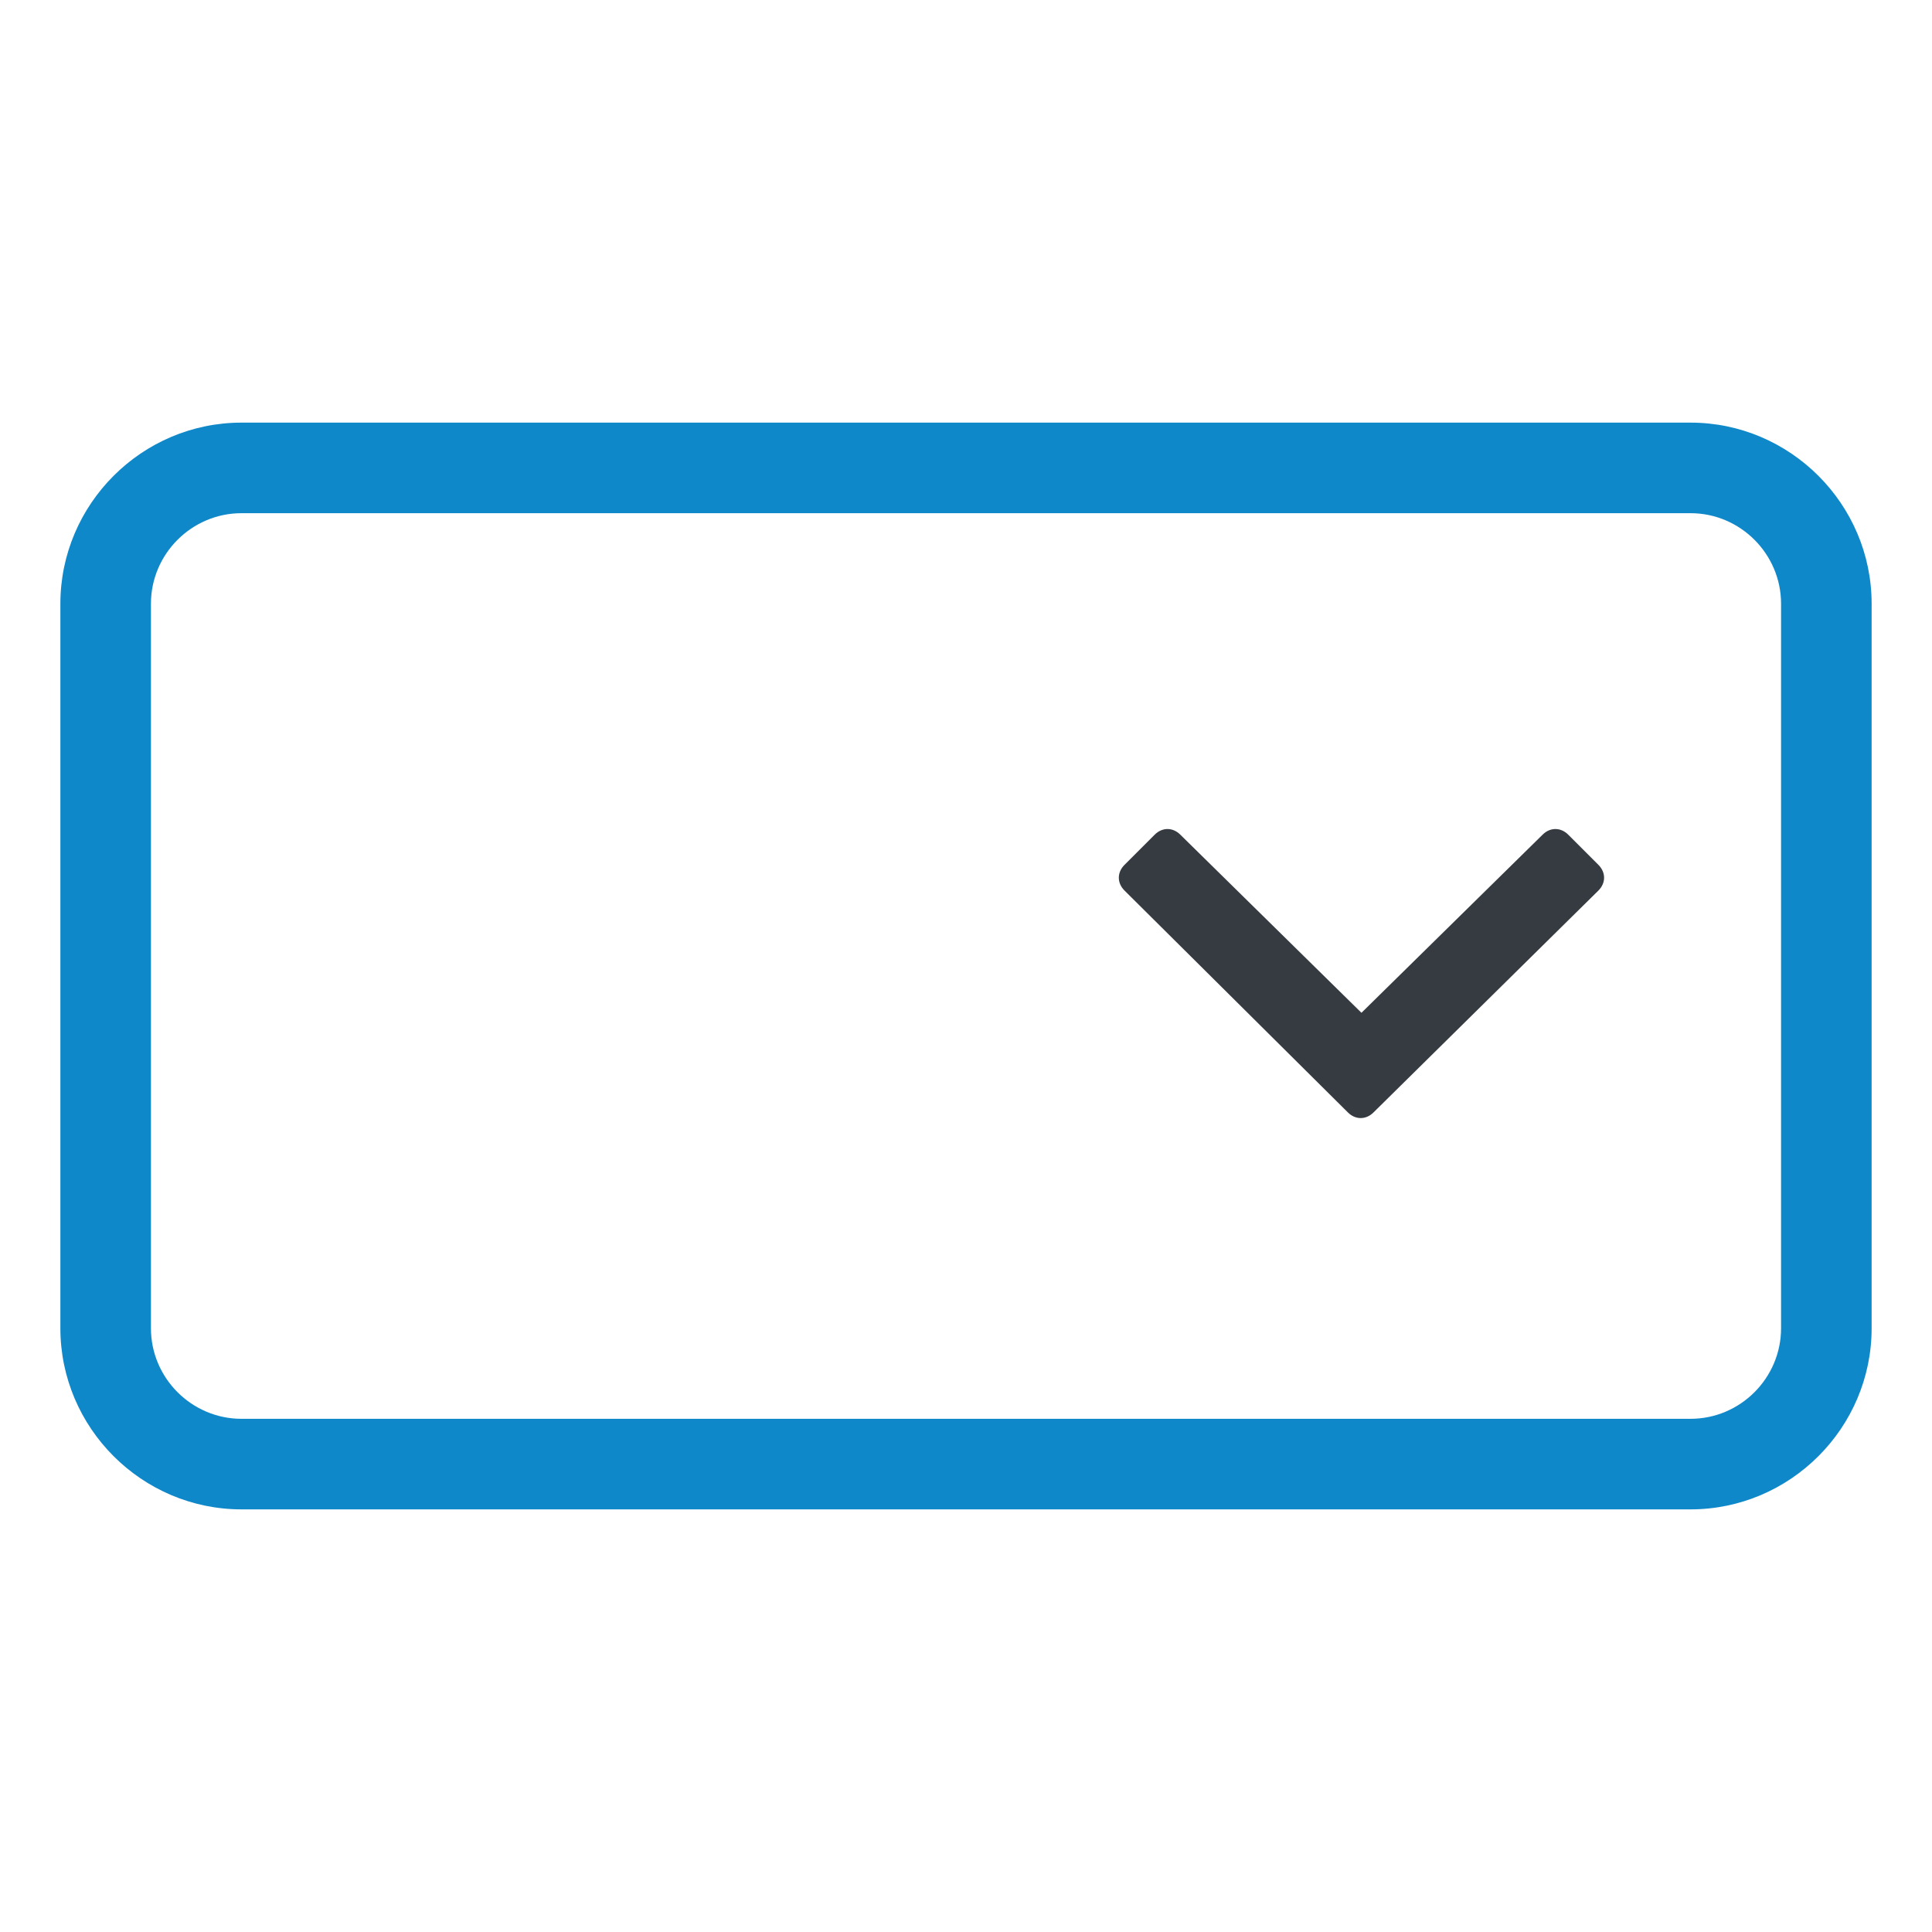 <?xml version="1.0" encoding="utf-8"?>
<!-- Generator: Adobe Illustrator 26.4.1, SVG Export Plug-In . SVG Version: 6.00 Build 0)  -->
<svg version="1.1" id="Layer_21" xmlns="http://www.w3.org/2000/svg" xmlns:xlink="http://www.w3.org/1999/xlink" x="0px" y="0px"
	 viewBox="0 0 128 128" style="enable-background:new 0 0 128 128;" xml:space="preserve">
<style type="text/css">
	.st0{fill:#0F88C9;}
	.st1{fill:#353B41;}
</style>
<path class="st0" d="M112,28H16C9.4,28,4,33.4,4,40v48c0,6.6,5.4,12,12,12h96c6.6,0,12-5.4,12-12V40C124,33.4,118.6,28,112,28
	L112,28z M118,88c0,3.3-2.7,6-6,6H16c-3.3,0-6-2.7-6-6V40c0-3.3,2.7-6,6-6h96c3.3,0,6,2.7,6,6V88L118,88z"/>
<g>
	<path class="st1" d="M74.5,59c-0.5-0.5-0.5-1.2,0-1.7l2-2c0.5-0.5,1.2-0.5,1.7,0l12,11.8l12-11.8c0.5-0.5,1.2-0.5,1.7,0l2,2
		c0.5,0.5,0.5,1.2,0,1.7L91,73.7c-0.5,0.5-1.2,0.5-1.7,0L74.5,59z"/>
</g>
</svg>
